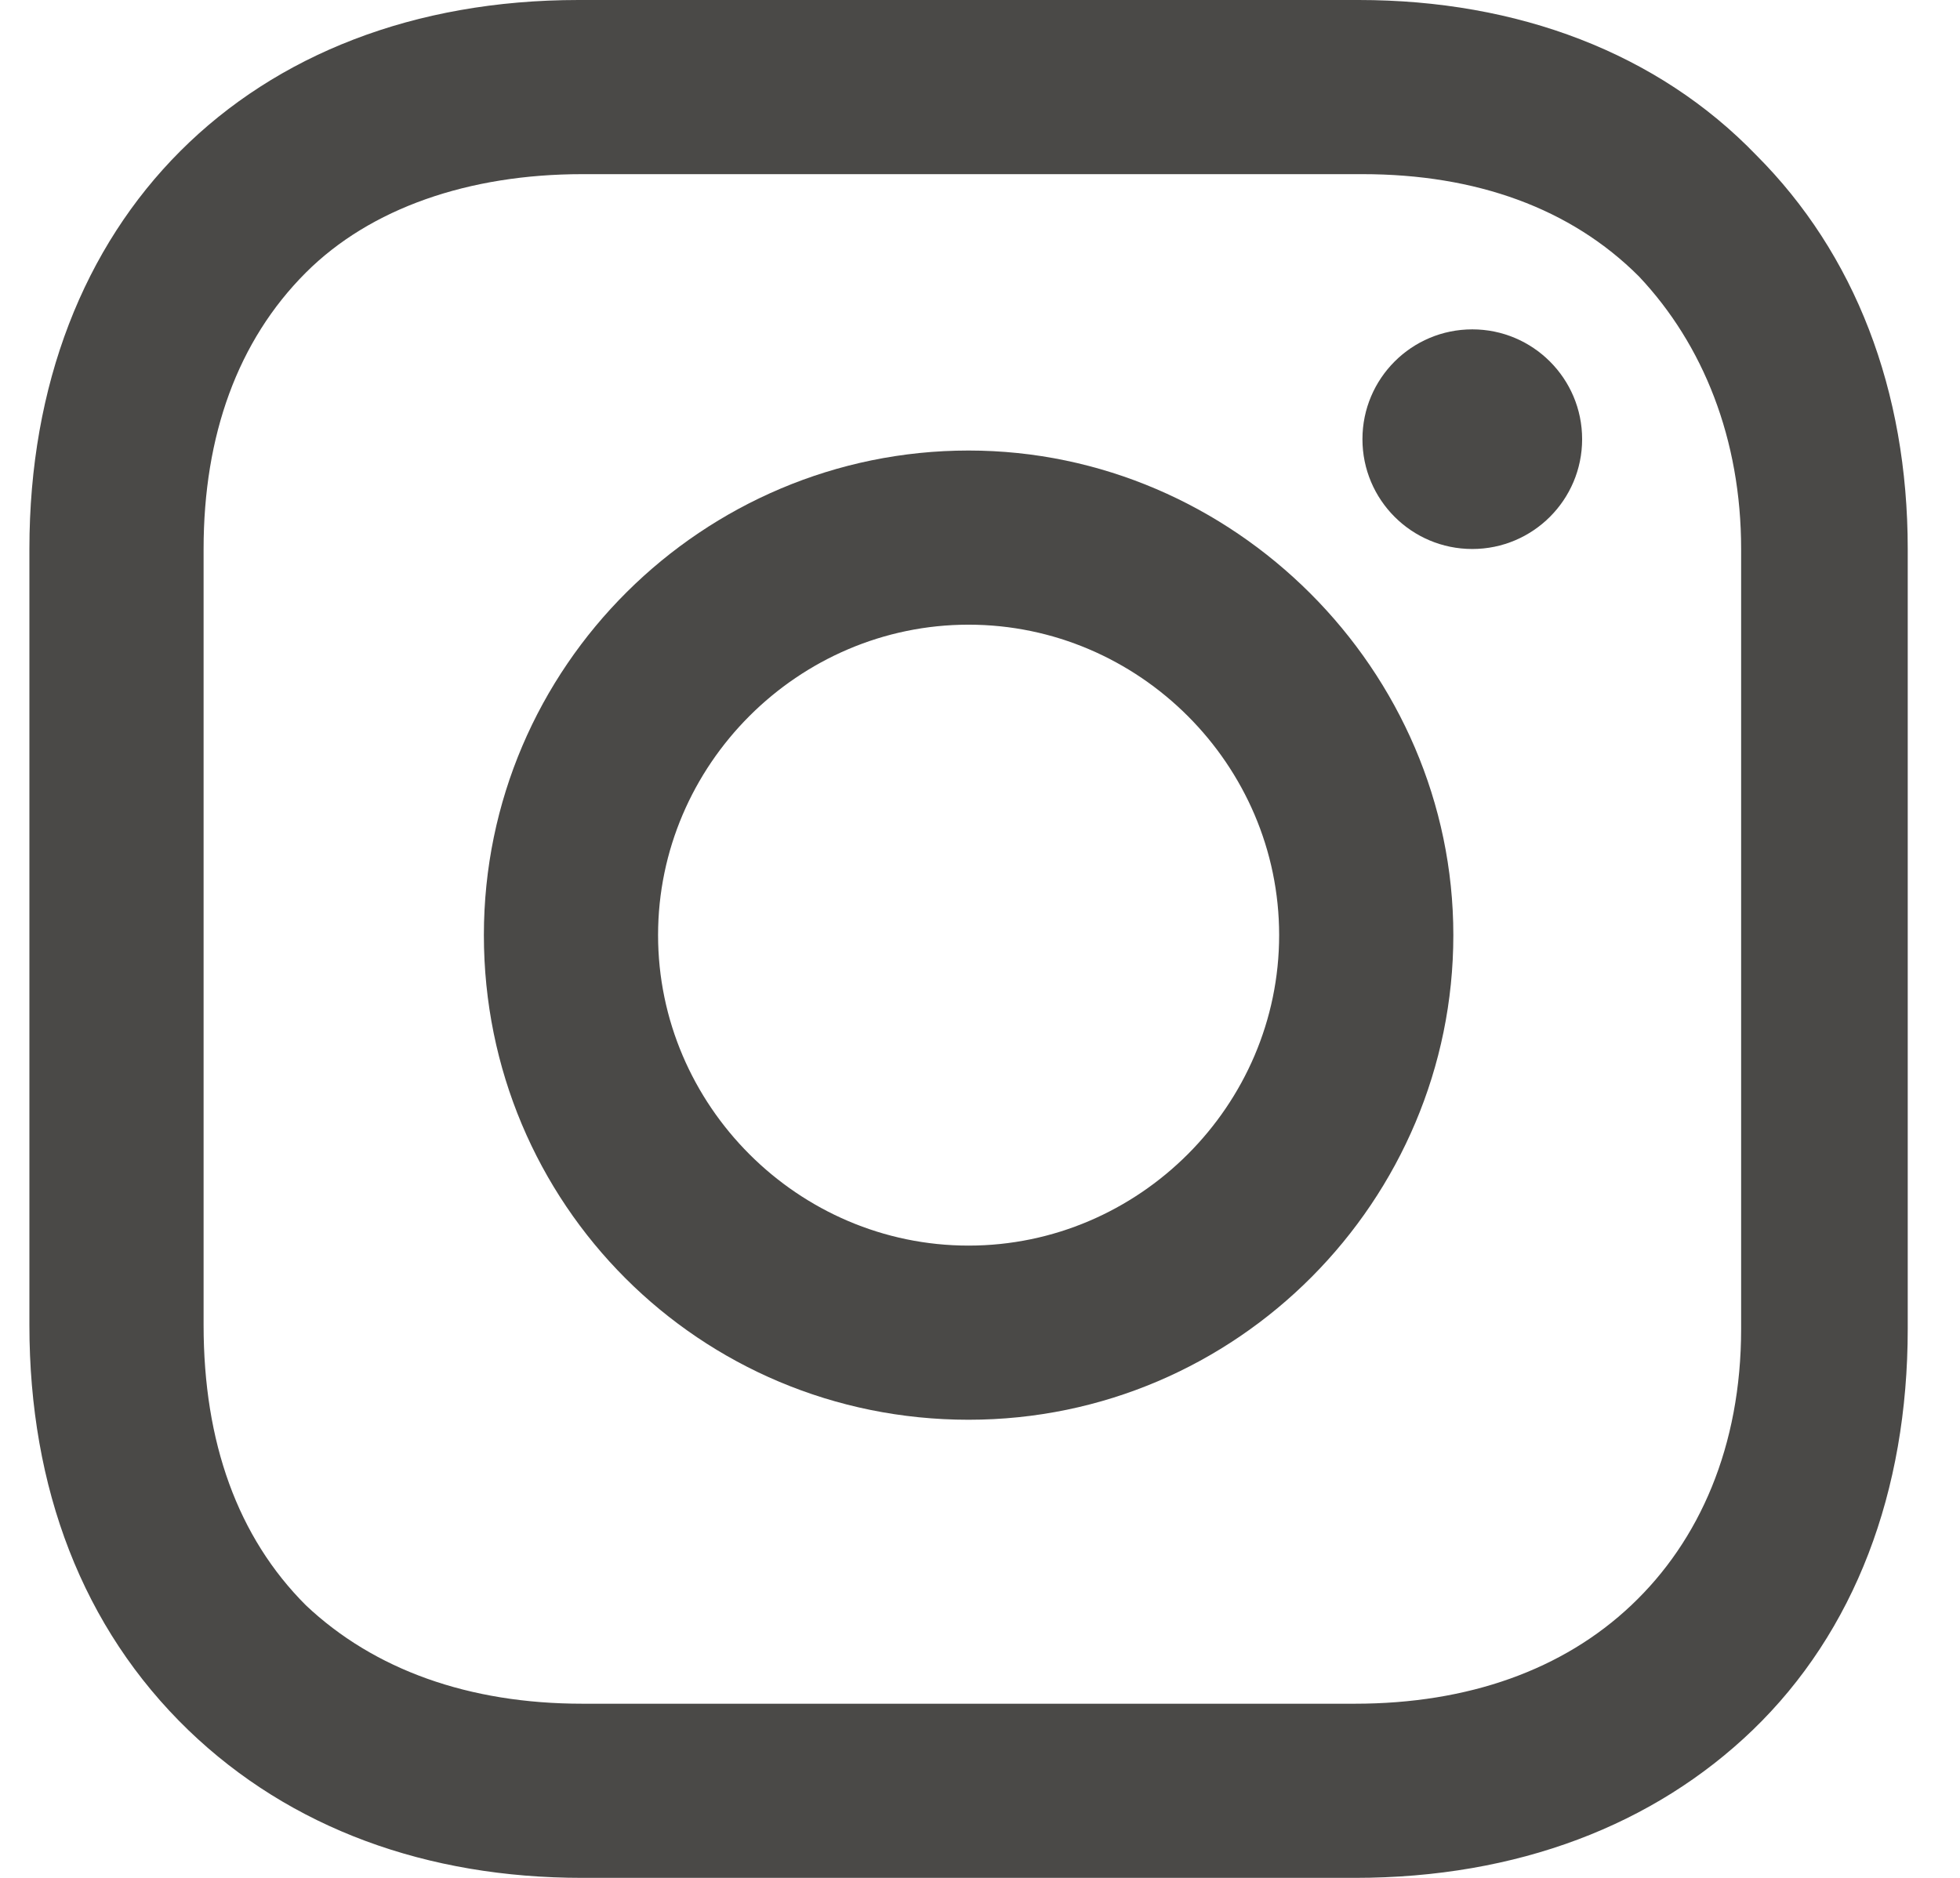 <svg width="24" height="23" viewBox="0 0 24 23" fill="none" xmlns="http://www.w3.org/2000/svg">
<path d="M11.86 5.518C8.614 5.518 5.925 8.161 5.925 11.453C5.925 14.746 8.568 17.389 11.86 17.389C15.153 17.389 17.796 14.699 17.796 11.453C17.796 8.208 15.106 5.518 11.86 5.518ZM11.86 15.256C9.774 15.256 8.058 13.54 8.058 11.453C8.058 9.367 9.774 7.651 11.86 7.651C13.947 7.651 15.663 9.367 15.663 11.453C15.663 13.54 13.947 15.256 11.86 15.256Z" fill="#4A4947"/>
<path d="M18.028 6.724C18.77 6.724 19.373 6.122 19.373 5.379C19.373 4.636 18.77 4.034 18.028 4.034C17.285 4.034 16.683 4.636 16.683 5.379C16.683 6.122 17.285 6.724 18.028 6.724Z" fill="#4A4947"/>
<path d="M21.506 1.901C20.3 0.649 18.584 0 16.637 0H7.084C3.05 0 0.36 2.69 0.36 6.724V16.23C0.36 18.224 1.01 19.939 2.308 21.192C3.56 22.397 5.229 23 7.131 23H16.59C18.584 23 20.253 22.351 21.459 21.192C22.711 19.986 23.36 18.27 23.36 16.276V6.724C23.36 4.776 22.711 3.107 21.506 1.901ZM21.32 16.276C21.32 17.714 20.81 18.873 19.975 19.661C19.141 20.45 17.981 20.867 16.59 20.867H7.131C5.739 20.867 4.58 20.45 3.745 19.661C2.911 18.827 2.493 17.667 2.493 16.23V6.724C2.493 5.333 2.911 4.173 3.745 3.339C4.534 2.55 5.739 2.133 7.131 2.133H16.683C18.074 2.133 19.233 2.55 20.068 3.385C20.856 4.22 21.32 5.379 21.32 6.724V16.276Z" fill="#4A4947"/>
</svg>
